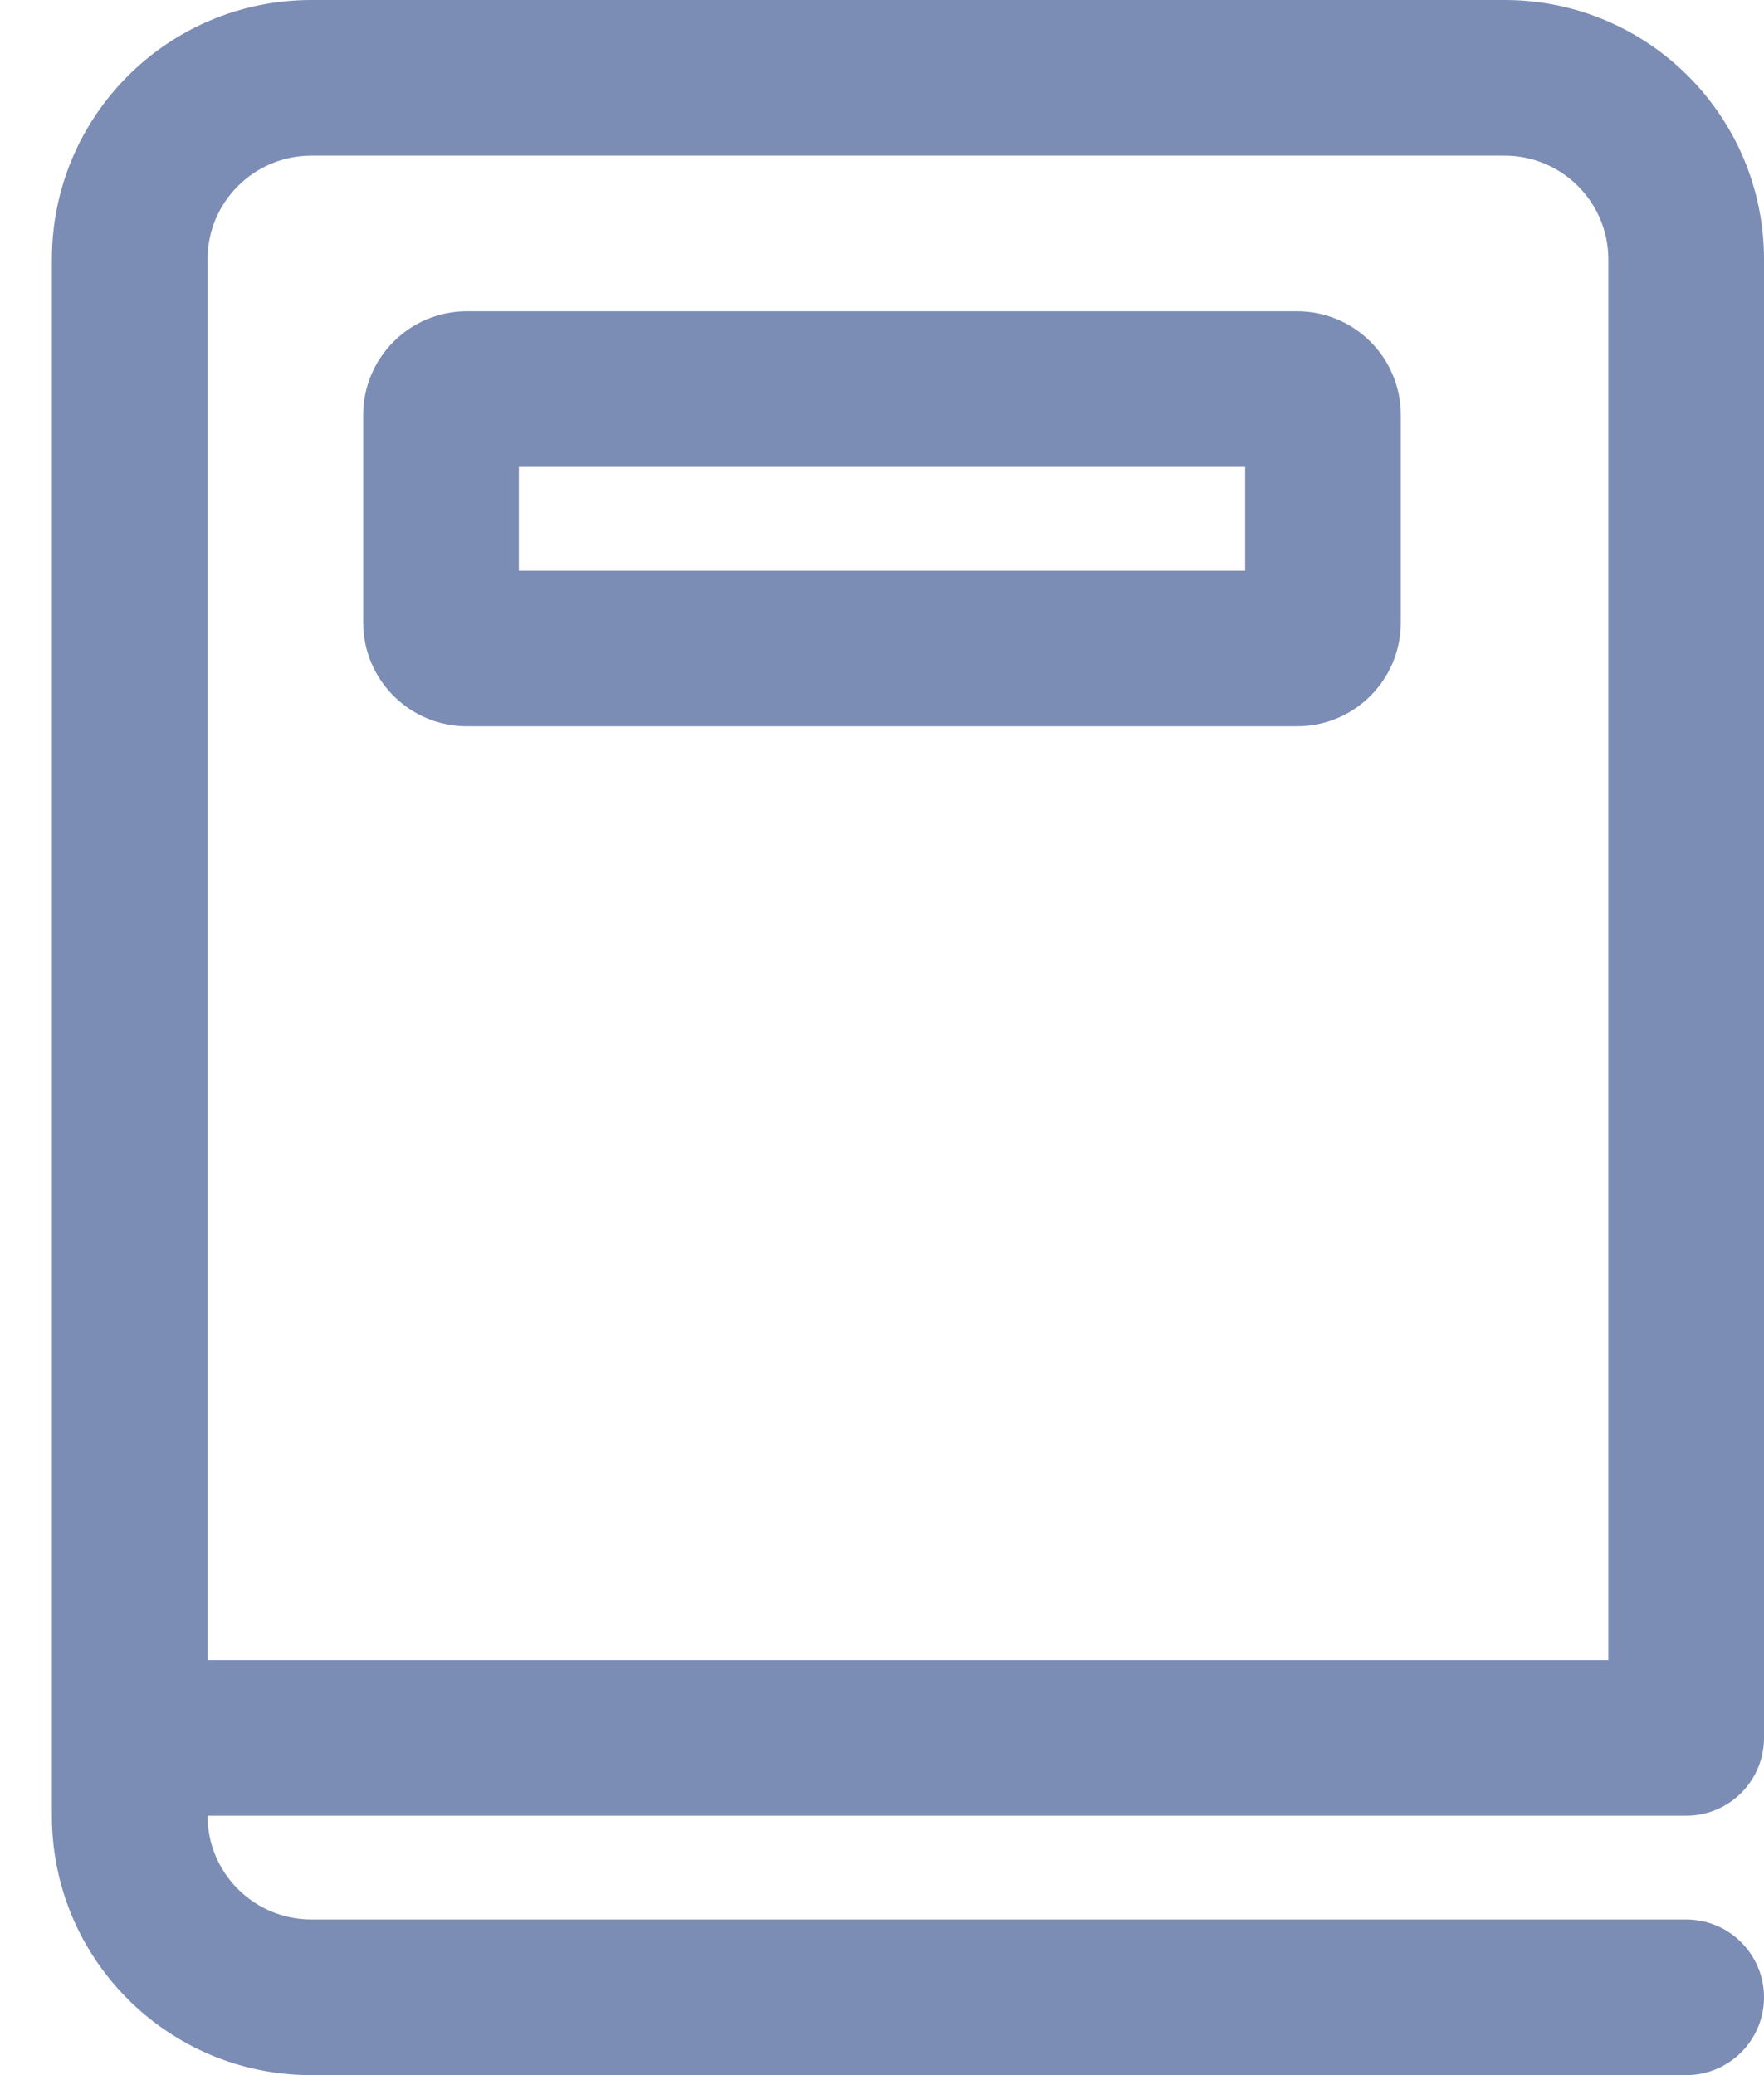 <svg width="17" height="20" viewBox="0 0 17 20" fill="none" xmlns="http://www.w3.org/2000/svg">
<path d="M3.5 4C3.5 3.448 3.948 3 4.5 3H12.5C13.052 3 13.5 3.448 13.5 4V6C13.5 6.552 13.052 7 12.5 7H4.5C3.948 7 3.5 6.552 3.5 6V4ZM5 5.5H12V4.5H5V5.5ZM0.5 2.5C0.5 1.119 1.619 0 3 0H14.5C15.881 0 17 1.119 17 2.5V16.75C17 17.164 16.664 17.5 16.25 17.5H2C2 18.052 2.448 18.5 3 18.5H16.25C16.664 18.5 17 18.836 17 19.25C17 19.664 16.664 20 16.25 20H3C1.619 20 0.5 18.881 0.5 17.5V2.5ZM2 16H15.5V2.5C15.5 1.948 15.052 1.5 14.5 1.5H3C2.448 1.5 2 1.948 2 2.5V16Z" fill="#7B8CB5"/>
</svg>
